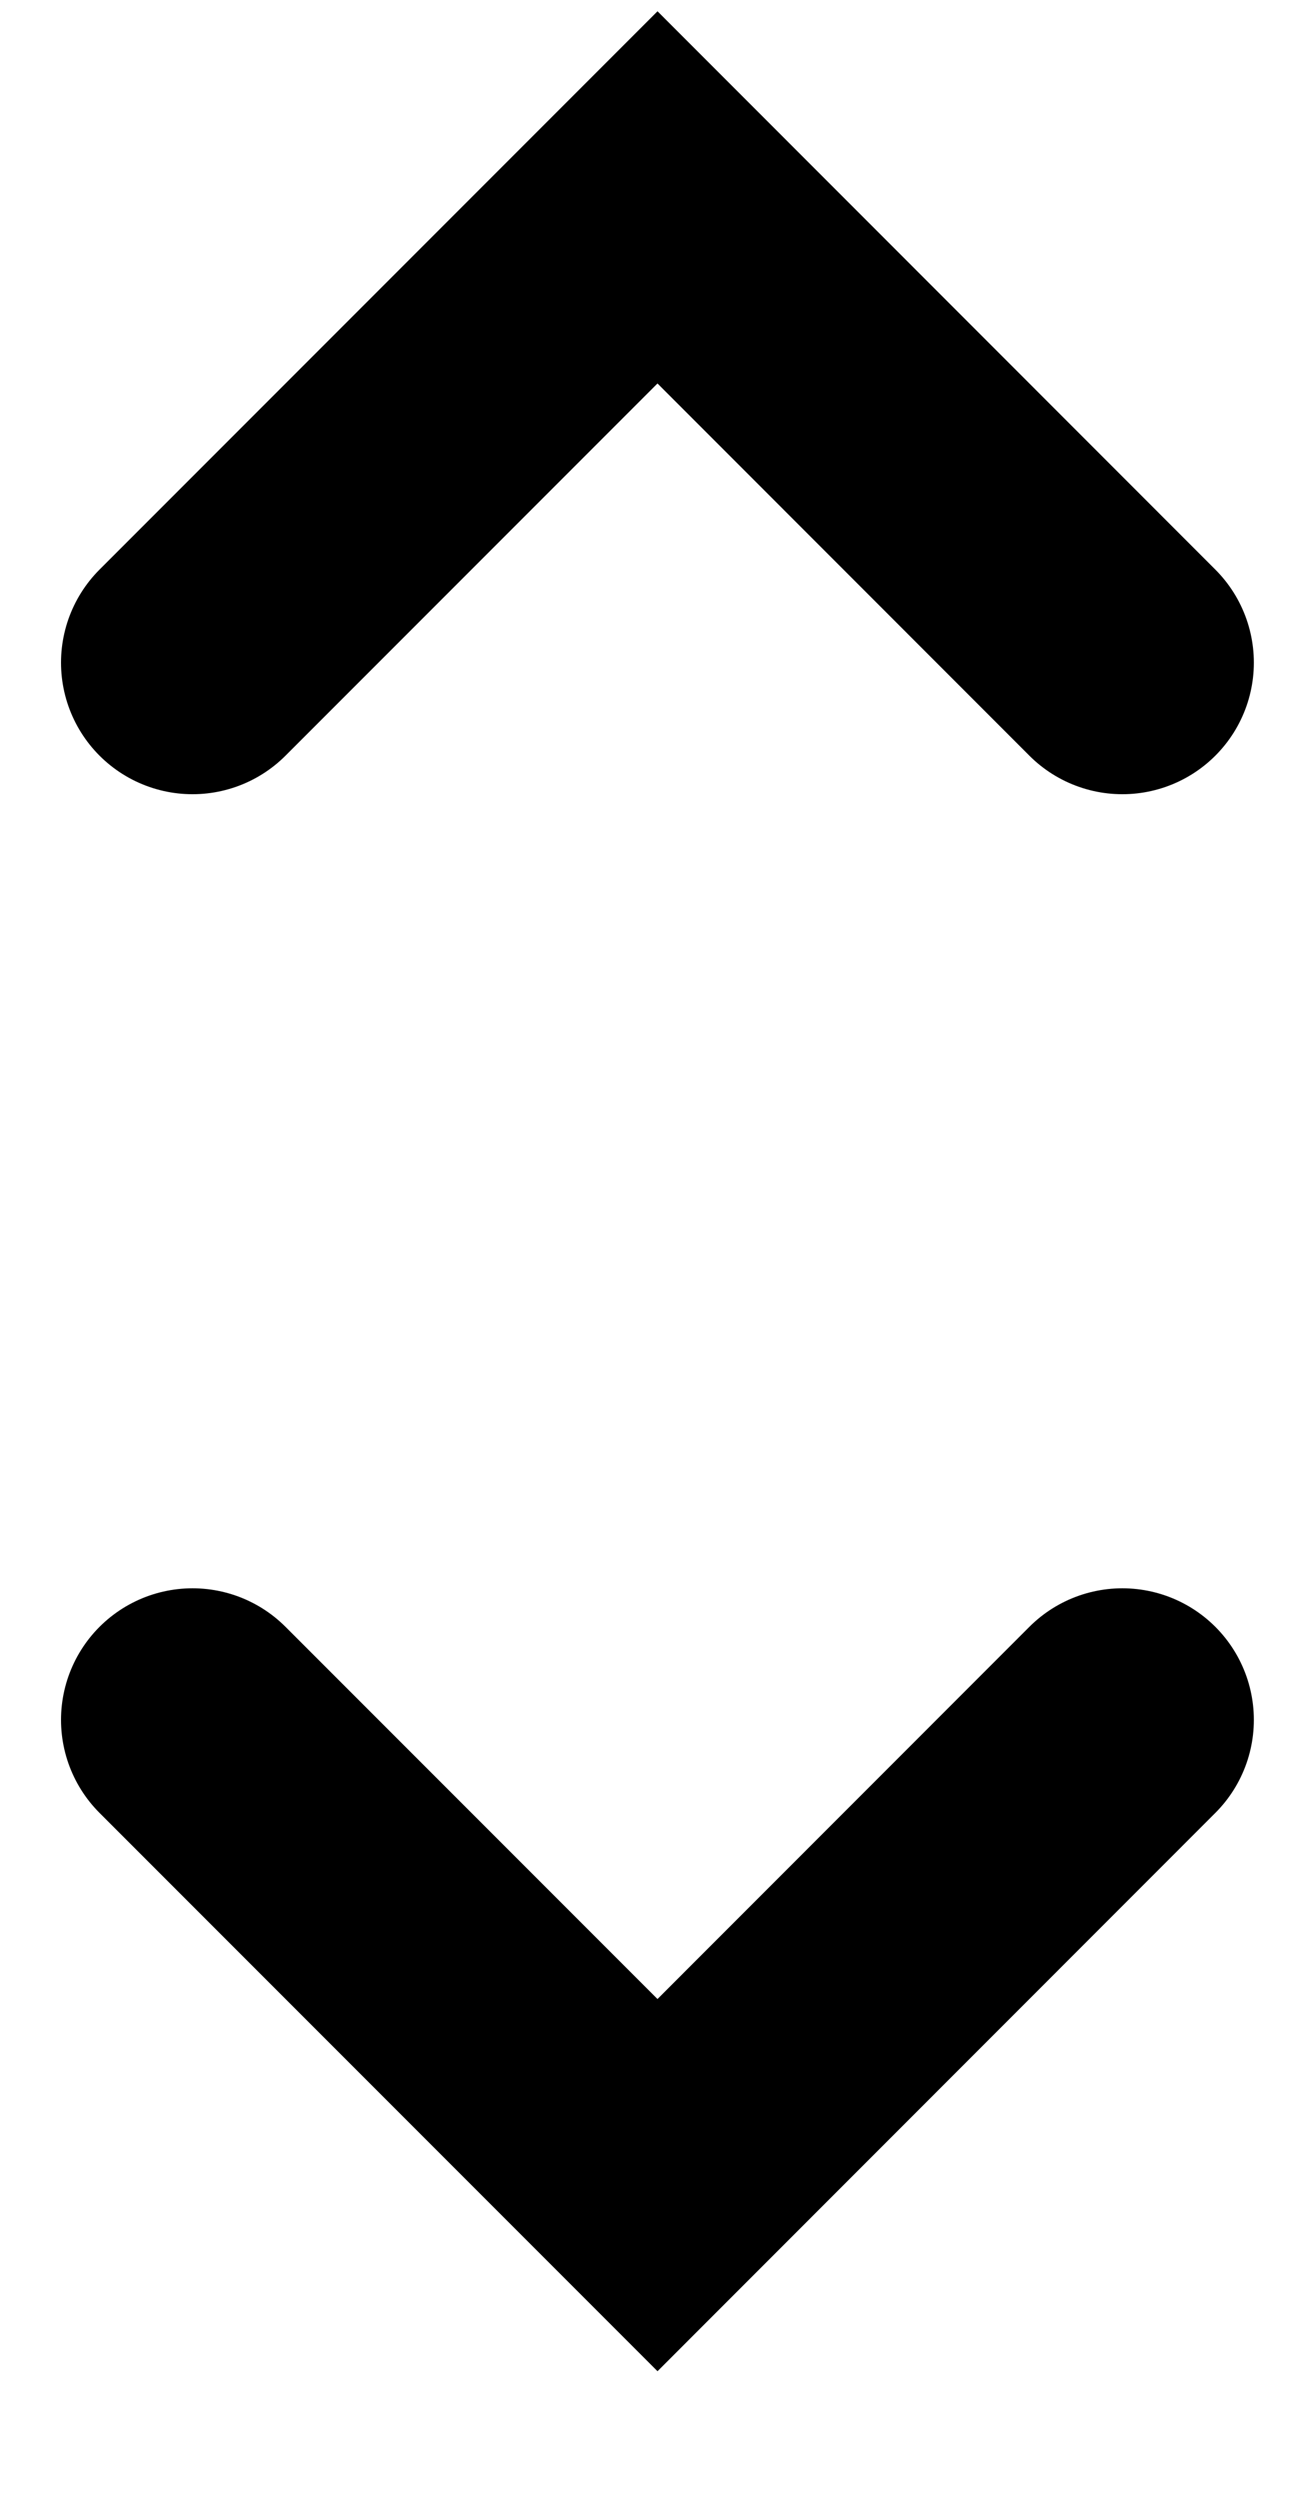 <?xml version="1.0" encoding="UTF-8"?>
<svg width="10px" height="19px" viewBox="0 0 10 19" version="1.1" xmlns="http://www.w3.org/2000/svg" xmlns:xlink="http://www.w3.org/1999/xlink">
    <title>unfold_more</title>
    <g id="Page-1" stroke="none" stroke-width="1" fill="none" fill-rule="evenodd" stroke-linecap="round">
        <g id="A0" transform="translate(-799, -1444)" stroke="#000000" stroke-width="2">
            <g id="unfold_more" transform="translate(800, 1445)">
                <polyline id="Path" points="0.464 4.036 4 0.5 7.535 4.036"></polyline>
                <polyline id="Path" points="0.464 12.071 4 15.607 7.535 12.071"></polyline>
            </g>
        </g>
    </g>
</svg>